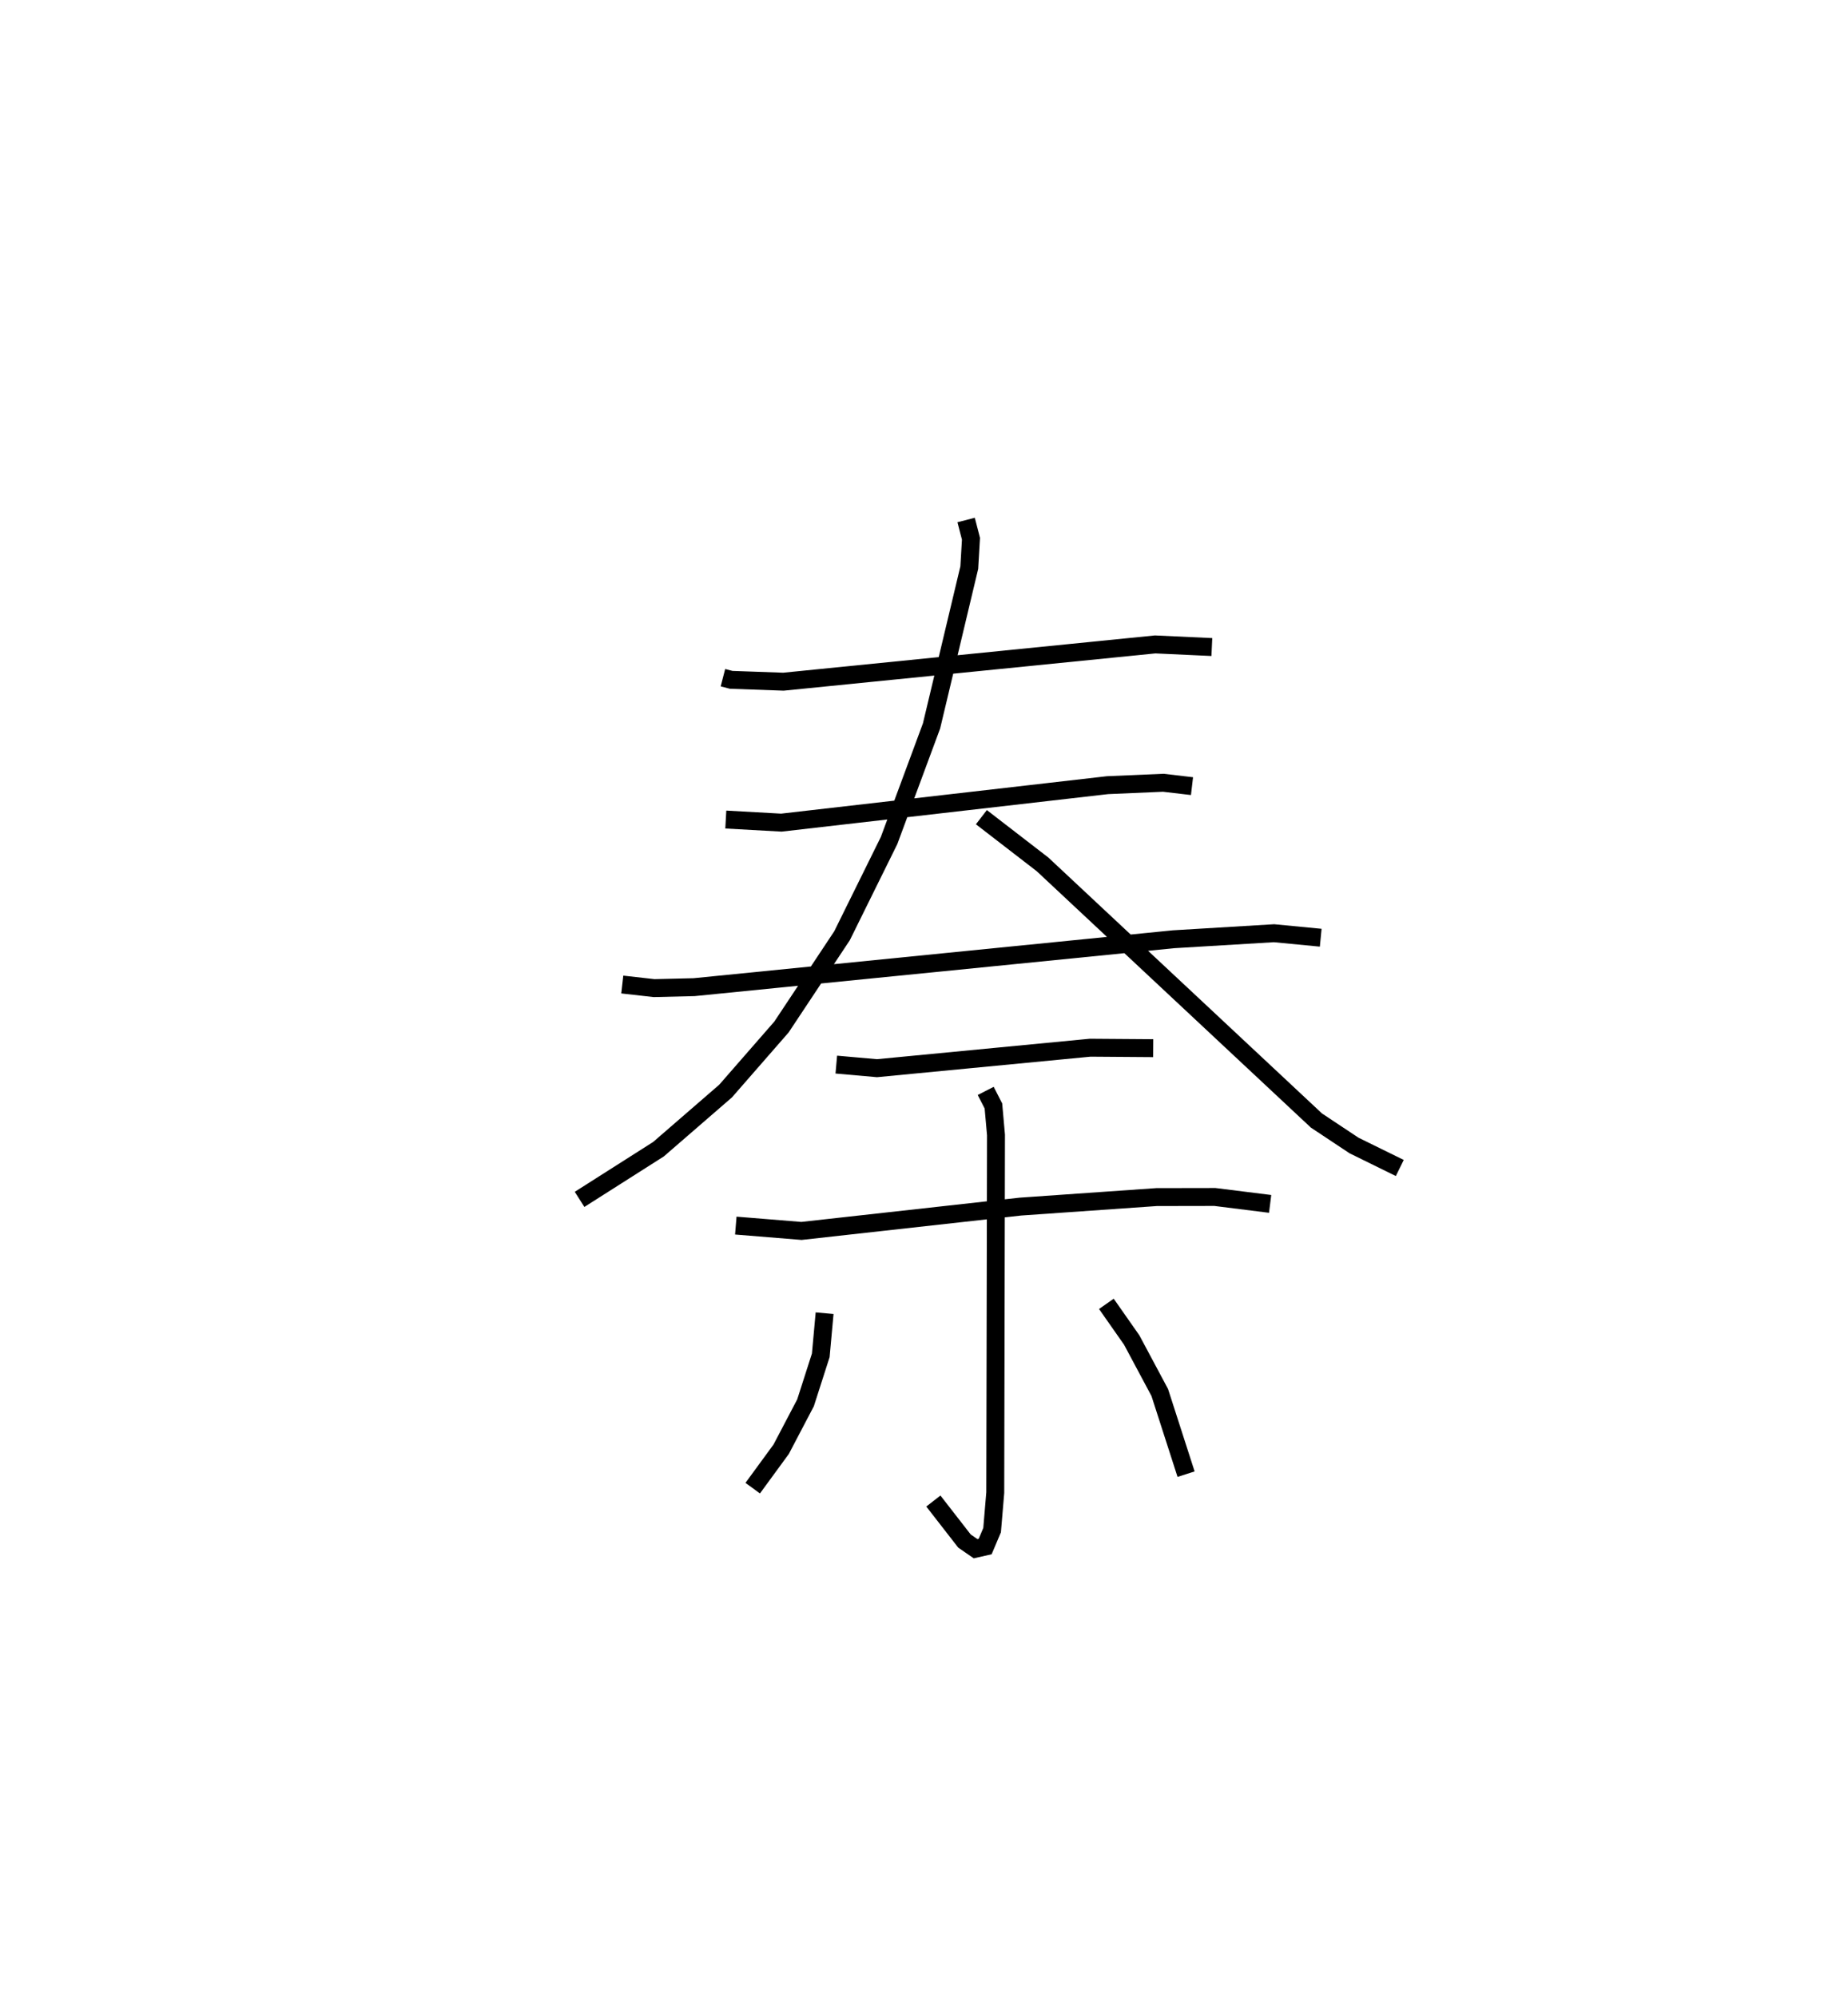 <?xml version="1.0" encoding="utf-8" ?>
<svg baseProfile="full" height="111.389" version="1.1" width="103.071" xmlns="http://www.w3.org/2000/svg" xmlns:ev="http://www.w3.org/2001/xml-events" xmlns:xlink="http://www.w3.org/1999/xlink"><defs /><rect fill="white" height="111.389" width="103.071" x="0" y="0" /><path d="M25,25 m0.0,0.0 m15.321,12.804 l0.46,0.119 2.915,0.104 l20.732,-2.079 3.162,0.146 m-27.109,9.623 l3.099,0.172 18.19,-2.09 l3.113,-0.134 1.6,0.188 m-31.776,11.067 l1.771,0.2 2.234,-0.053 l26.738,-2.672 5.607,-0.337 l2.605,0.251 m-19.777,-23.302 l0.27,1.047 -0.094,1.607 l-2.105,8.832 -2.369,6.395 l-2.624,5.312 -3.377,5.09 l-3.118,3.574 -3.742,3.242 l-4.401,2.799 m22.411,-21.32 l3.41,2.632 15.278,14.29 l2.095,1.392 2.553,1.255 m-31.428,-5.768 l2.269,0.201 11.89,-1.143 l3.516,0.026 m-23.28,9.897 l3.661,0.298 12.209,-1.357 l7.595,-0.531 3.255,-0.006 l3.082,0.386 m-15.864,-6.303 l0.43,0.84 0.144,1.619 l-0.041,19.949 -0.176,2.093 l-0.387,0.916 -0.534,0.121 l-0.621,-0.429 -1.734,-2.231 m-6.066,-10.478 l-0.214,2.35 -0.85,2.649 l-1.358,2.589 -1.588,2.172 m19.725,-10.282 l1.414,2.019 1.564,2.927 l1.468,4.555 " fill="none" stroke="black" stroke-width="1" /></svg>